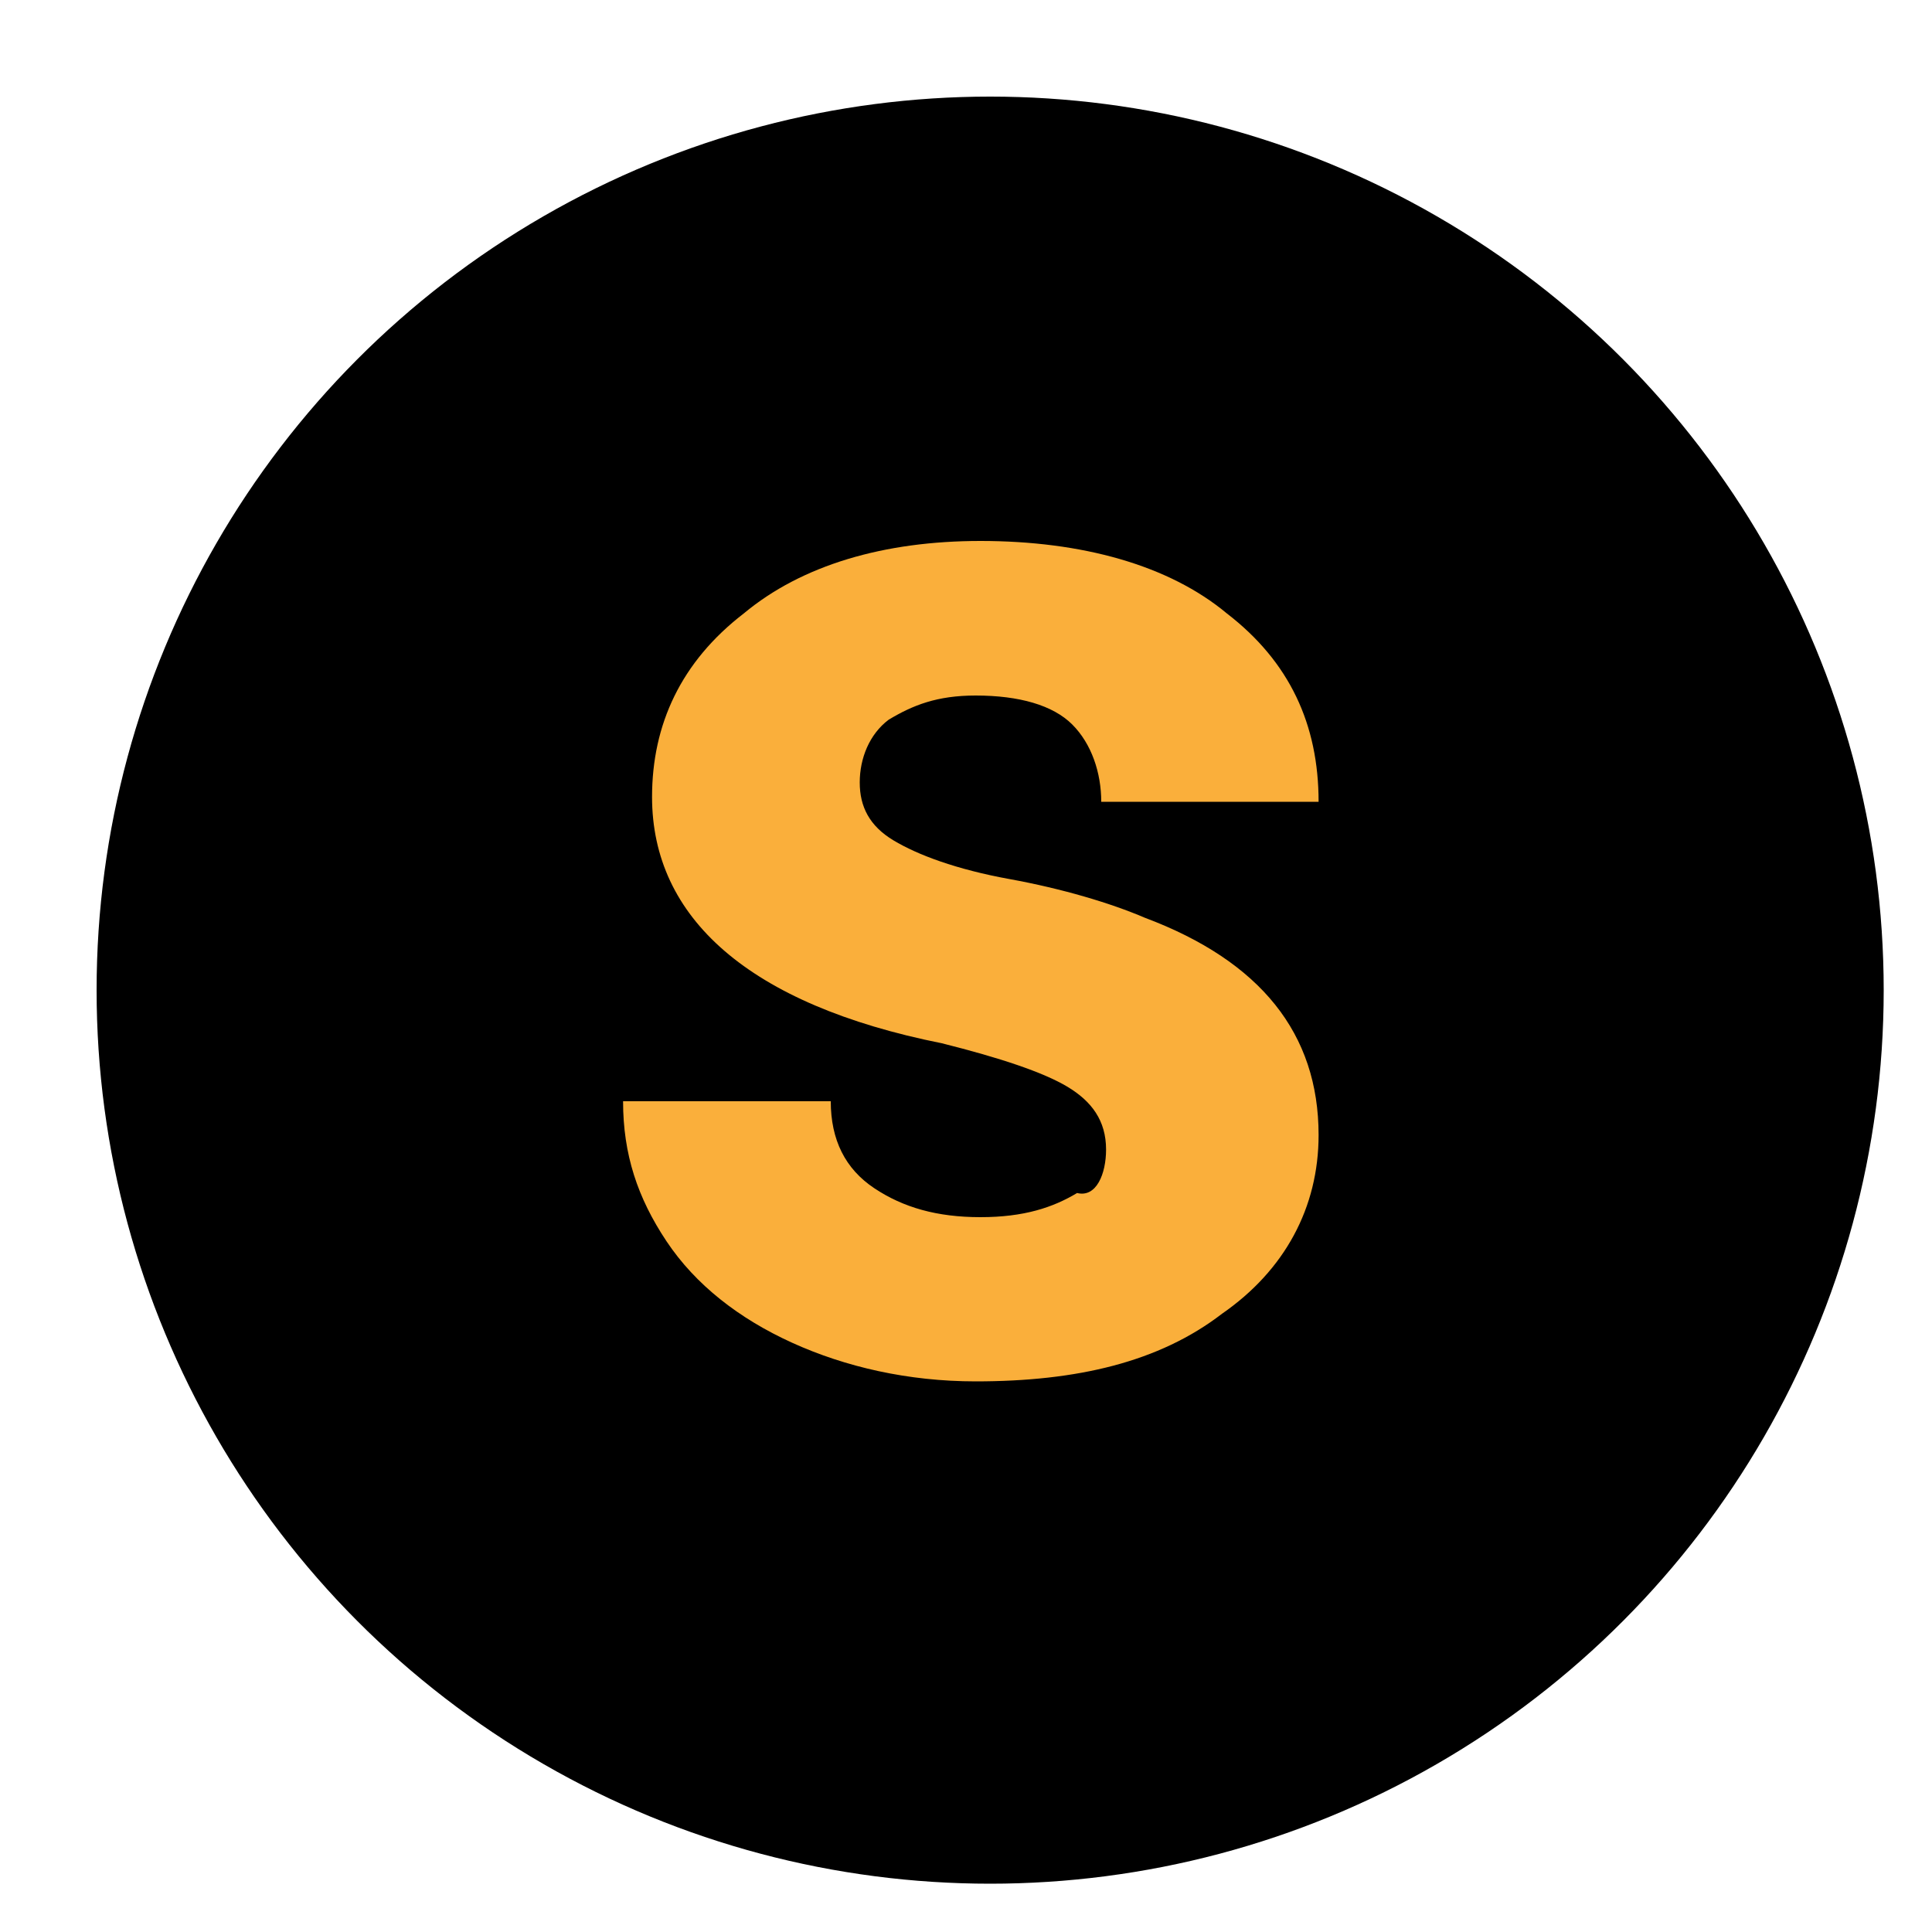 <?xml version="1.0" encoding="utf-8"?>
<!-- Generator: Adobe Illustrator 21.0.0, SVG Export Plug-In . SVG Version: 6.00 Build 0)  -->
<svg version="1.1" id="Capa_1" xmlns="http://www.w3.org/2000/svg" xmlns:xlink="http://www.w3.org/1999/xlink" x="0px" y="0px"
	 viewBox="0 0 40 40" style="enable-background:new 0 0 40 40;" xml:space="preserve">
<style type="text/css">
	.st0{fill:none;}
	.st1{fill:#F8AD3B;}
	.st2{fill:#FFFFFF;}
	.st3{fill:#585857;}
	.st4{fill:#222221;}
	.st5{fill:#3F3F3F;}
	.st6{fill:url(#SVGID_1_);}
	.st7{fill:url(#SVGID_2_);}
	.st8{fill:#FAAF3B;}
	.st9{fill:#989898;}
</style>
<circle cx="20.5" cy="20.5" r="18.5"/>
<g>
	<rect x="12" y="4.5" class="st0" width="17" height="31.5"/>
	<path class="st8" d="M22.9,23.8c0-0.6-0.3-1-0.8-1.3c-0.5-0.3-1.4-0.6-2.6-0.9c-4-0.8-6-2.6-6-5.1c0-1.5,0.6-2.8,1.9-3.8
		c1.2-1,2.9-1.5,4.9-1.5c2.1,0,3.9,0.5,5.1,1.5c1.3,1,1.9,2.3,1.9,3.9h-4.5c0-0.6-0.2-1.2-0.6-1.6c-0.4-0.4-1.1-0.6-2-0.6
		c-0.8,0-1.3,0.2-1.8,0.5c-0.4,0.3-0.6,0.8-0.6,1.3c0,0.5,0.2,0.9,0.7,1.2c0.5,0.3,1.3,0.6,2.4,0.8c1.1,0.2,2.1,0.5,2.8,0.8
		c2.4,0.9,3.6,2.4,3.6,4.5c0,1.5-0.7,2.8-2,3.7c-1.3,1-3,1.4-5.1,1.4c-1.4,0-2.7-0.3-3.8-0.8c-1.1-0.5-2-1.2-2.6-2.1
		c-0.6-0.9-0.9-1.8-0.9-2.9h4.3c0,0.8,0.3,1.4,0.9,1.8c0.6,0.4,1.3,0.6,2.2,0.6c0.9,0,1.5-0.2,2-0.5C22.7,24.8,22.9,24.3,22.9,23.8z
		"/>
</g>
</svg>
